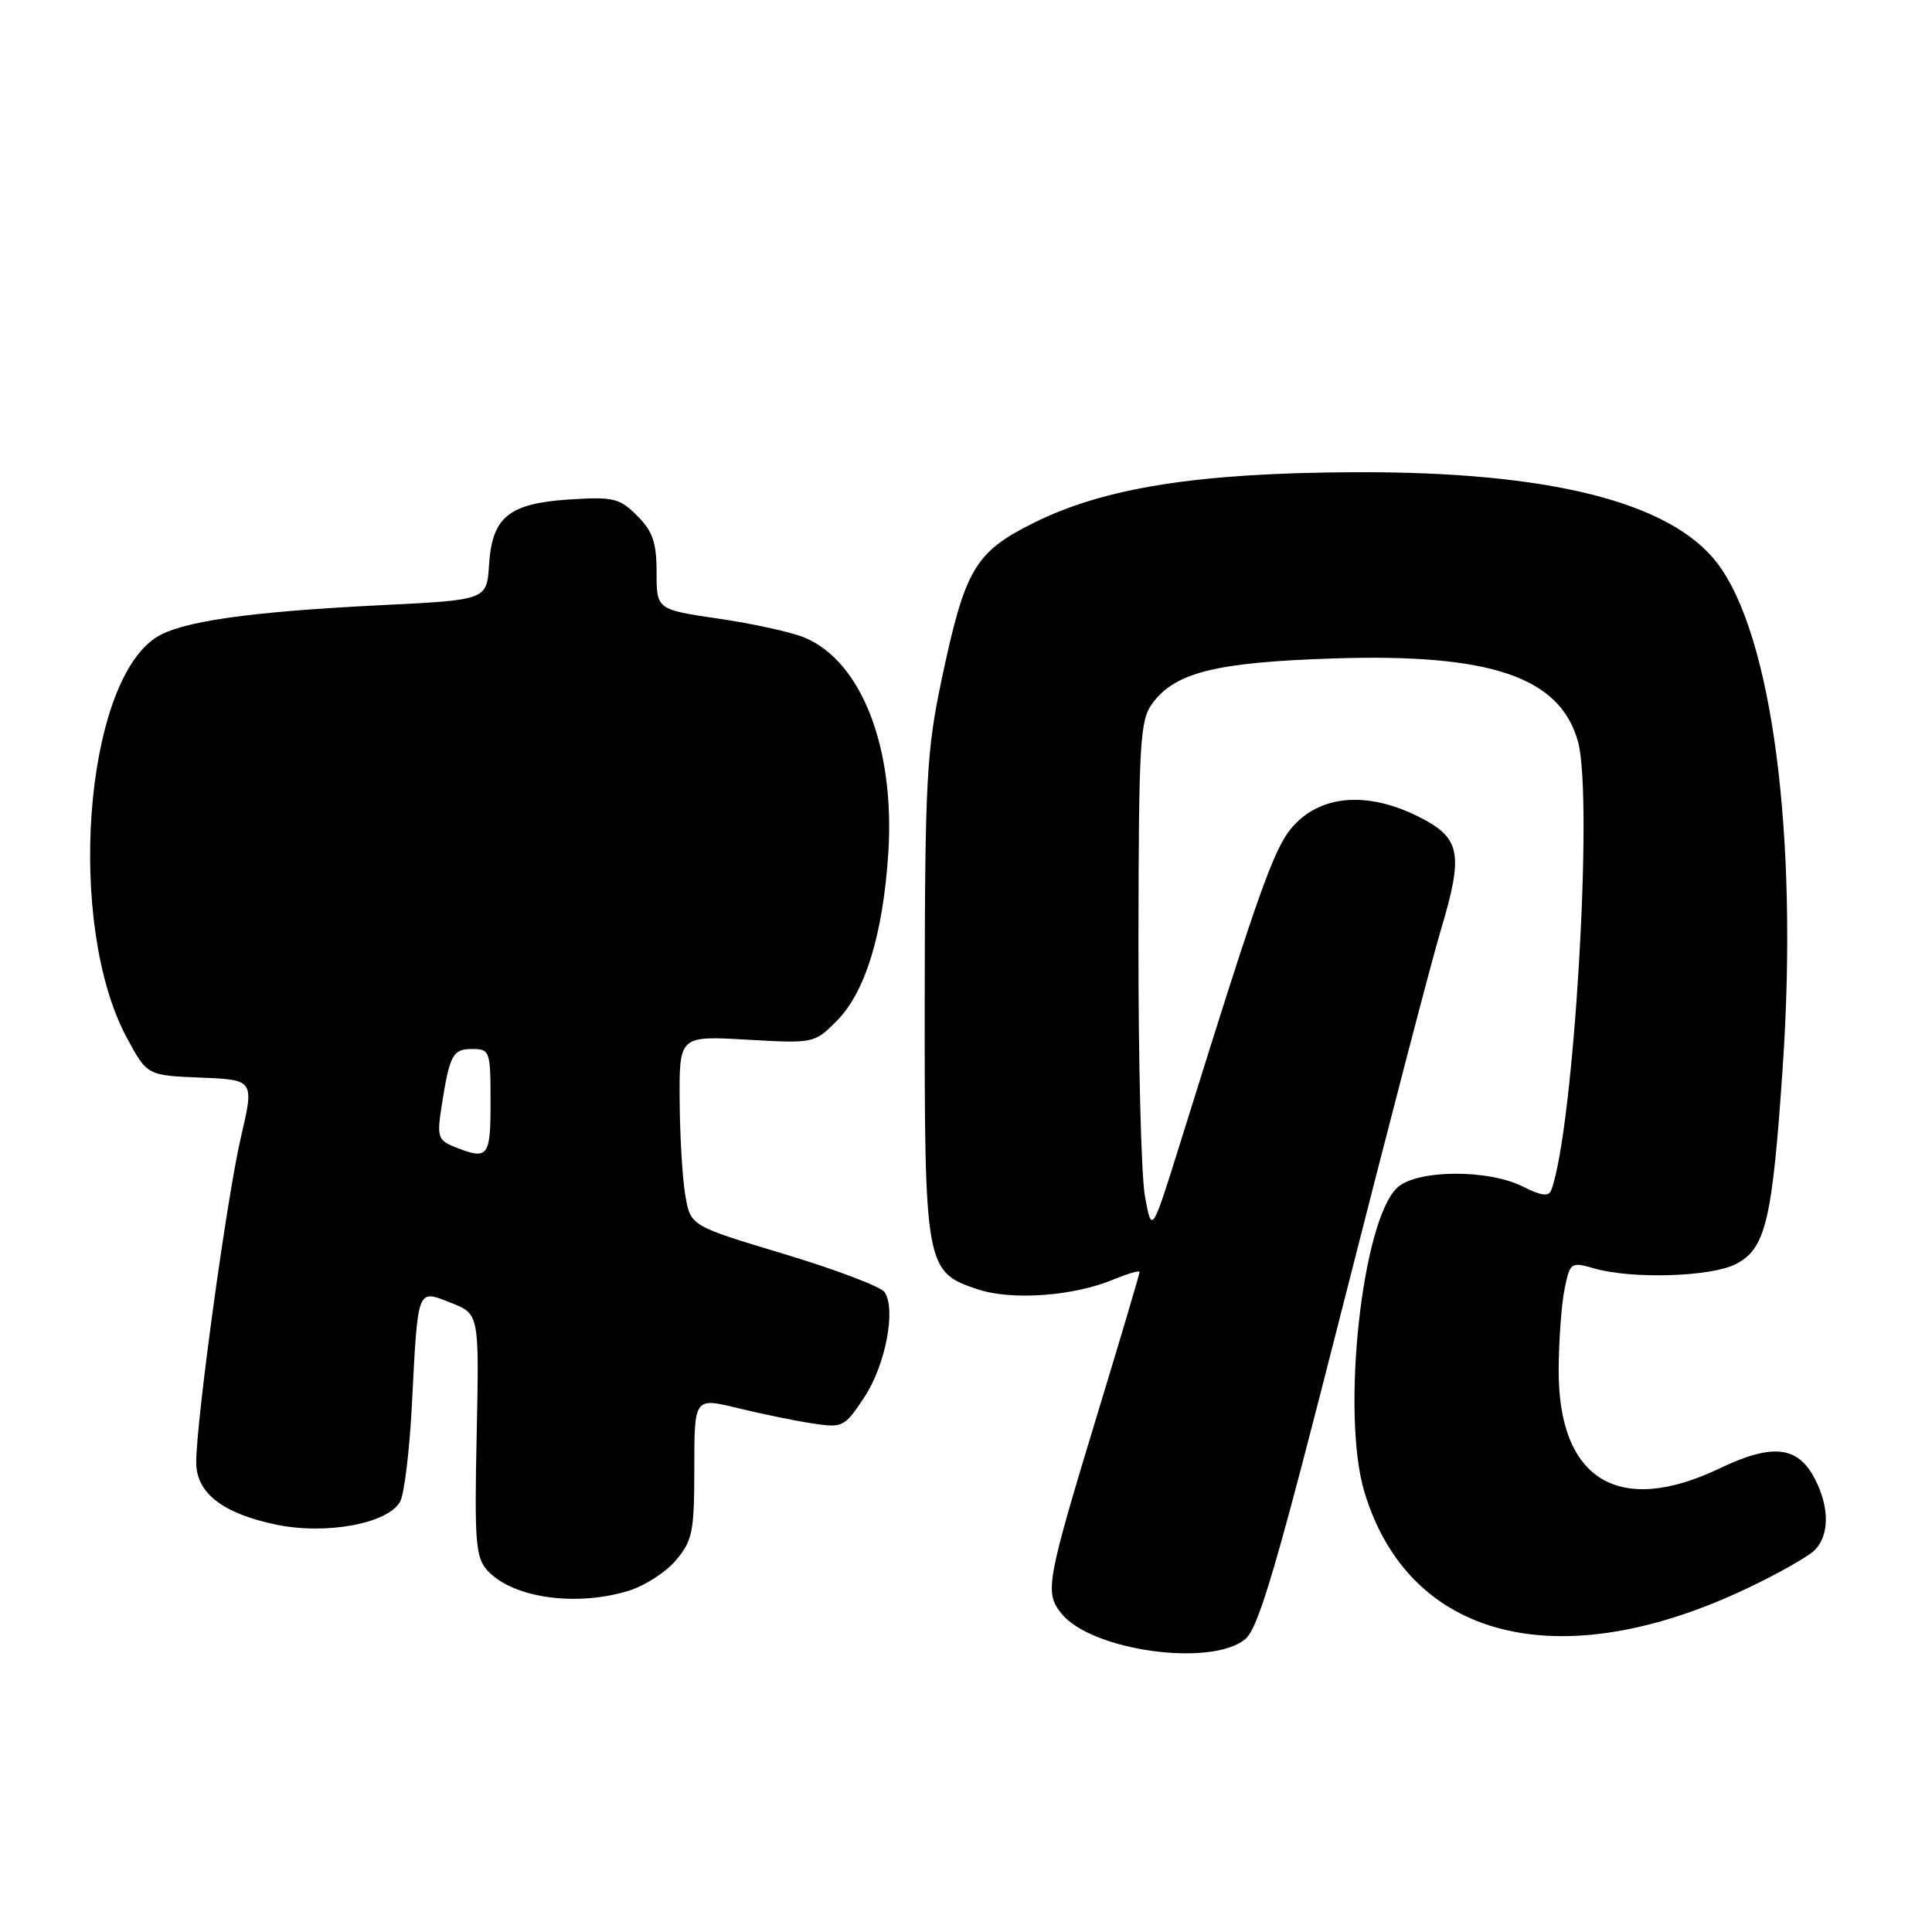 <?xml version="1.0" encoding="UTF-8" standalone="no"?>
<!DOCTYPE svg PUBLIC "-//W3C//DTD SVG 1.1//EN" "http://www.w3.org/Graphics/SVG/1.1/DTD/svg11.dtd" >
<svg xmlns="http://www.w3.org/2000/svg" xmlns:xlink="http://www.w3.org/1999/xlink" version="1.1" viewBox="0 0 256 256">
 <g >
 <path fill="currentColor"
d=" M 164.97 217.22 C 166.77 215.77 169.13 207.71 177.95 172.97 C 183.88 149.61 189.72 127.21 190.93 123.19 C 193.95 113.10 193.55 111.03 188.04 108.25 C 181.71 105.06 175.85 105.24 172.06 108.75 C 169.04 111.55 167.70 115.19 156.37 151.50 C 152.62 163.50 152.62 163.50 151.71 158.50 C 151.21 155.75 150.83 140.48 150.85 124.56 C 150.89 98.03 151.05 95.41 152.74 93.14 C 155.77 89.09 161.19 87.75 176.62 87.25 C 197.52 86.56 206.74 89.70 209.10 98.30 C 211.15 105.80 208.53 149.71 205.55 157.70 C 205.22 158.58 204.23 158.46 201.80 157.23 C 197.21 154.91 187.79 154.97 185.18 157.34 C 180.48 161.59 177.68 187.29 180.78 197.66 C 186.65 217.25 206.57 222.30 231.45 210.49 C 235.55 208.55 239.60 206.26 240.45 205.41 C 242.42 203.44 242.43 199.73 240.48 195.96 C 238.22 191.59 234.87 191.22 227.86 194.57 C 214.47 200.97 206.48 196.07 206.53 181.50 C 206.55 177.65 206.90 172.85 207.31 170.83 C 208.04 167.25 208.14 167.18 211.27 168.08 C 216.26 169.51 226.74 169.19 230.00 167.50 C 233.97 165.45 234.84 161.81 236.23 141.25 C 238.29 110.82 234.83 84.19 227.56 74.64 C 221.38 66.51 205.24 62.46 179.50 62.57 C 158.75 62.66 146.35 64.61 137.00 69.27 C 129.16 73.17 127.86 75.38 124.75 90.15 C 122.78 99.50 122.56 103.53 122.53 132.00 C 122.50 167.83 122.62 168.53 129.51 170.83 C 134.05 172.35 142.24 171.76 147.57 169.53 C 149.46 168.75 151.00 168.30 151.00 168.55 C 151.00 168.79 148.56 177.03 145.57 186.85 C 138.60 209.79 138.38 211.01 140.68 213.84 C 144.66 218.72 160.41 220.92 164.97 217.22 Z  M 83.19 210.82 C 85.35 210.18 88.22 208.34 89.56 206.75 C 91.77 204.13 92.00 202.95 92.00 194.51 C 92.00 185.18 92.00 185.18 97.75 186.58 C 100.91 187.35 105.37 188.27 107.65 188.61 C 111.67 189.22 111.90 189.11 114.53 185.14 C 117.33 180.90 118.76 173.49 117.21 171.21 C 116.72 170.49 110.75 168.23 103.93 166.17 C 91.52 162.44 91.52 162.44 90.82 158.47 C 90.43 156.29 90.09 150.62 90.06 145.88 C 90.00 137.25 90.00 137.25 98.94 137.76 C 107.81 138.27 107.91 138.25 110.85 135.30 C 114.65 131.50 117.02 123.78 117.71 112.94 C 118.59 99.06 114.14 87.63 106.62 84.49 C 104.90 83.77 99.79 82.64 95.25 81.98 C 87.00 80.77 87.00 80.77 87.00 75.84 C 87.00 71.88 86.49 70.40 84.43 68.34 C 82.10 66.01 81.28 65.81 75.49 66.18 C 67.42 66.70 65.21 68.48 64.80 74.86 C 64.50 79.50 64.50 79.50 50.50 80.19 C 32.90 81.06 23.91 82.35 20.65 84.49 C 11.10 90.75 8.79 122.64 16.81 137.52 C 19.50 142.50 19.50 142.50 26.60 142.79 C 33.70 143.08 33.70 143.08 31.90 150.79 C 30.06 158.70 26.00 188.27 26.00 193.78 C 26.00 197.83 29.50 200.55 36.63 202.03 C 43.26 203.40 51.47 201.87 53.03 198.95 C 53.57 197.94 54.26 192.25 54.57 186.30 C 55.39 170.40 55.22 170.85 59.75 172.63 C 63.50 174.10 63.50 174.10 63.16 190.13 C 62.86 204.30 63.02 206.37 64.58 208.09 C 67.85 211.70 76.18 212.93 83.19 210.82 Z  M 60.16 151.94 C 58.06 151.09 57.89 150.57 58.49 146.75 C 59.57 139.76 59.97 139.00 62.57 139.00 C 64.91 139.00 65.00 139.25 65.00 146.00 C 65.00 153.39 64.70 153.76 60.16 151.94 Z "/>
</g>
</svg>